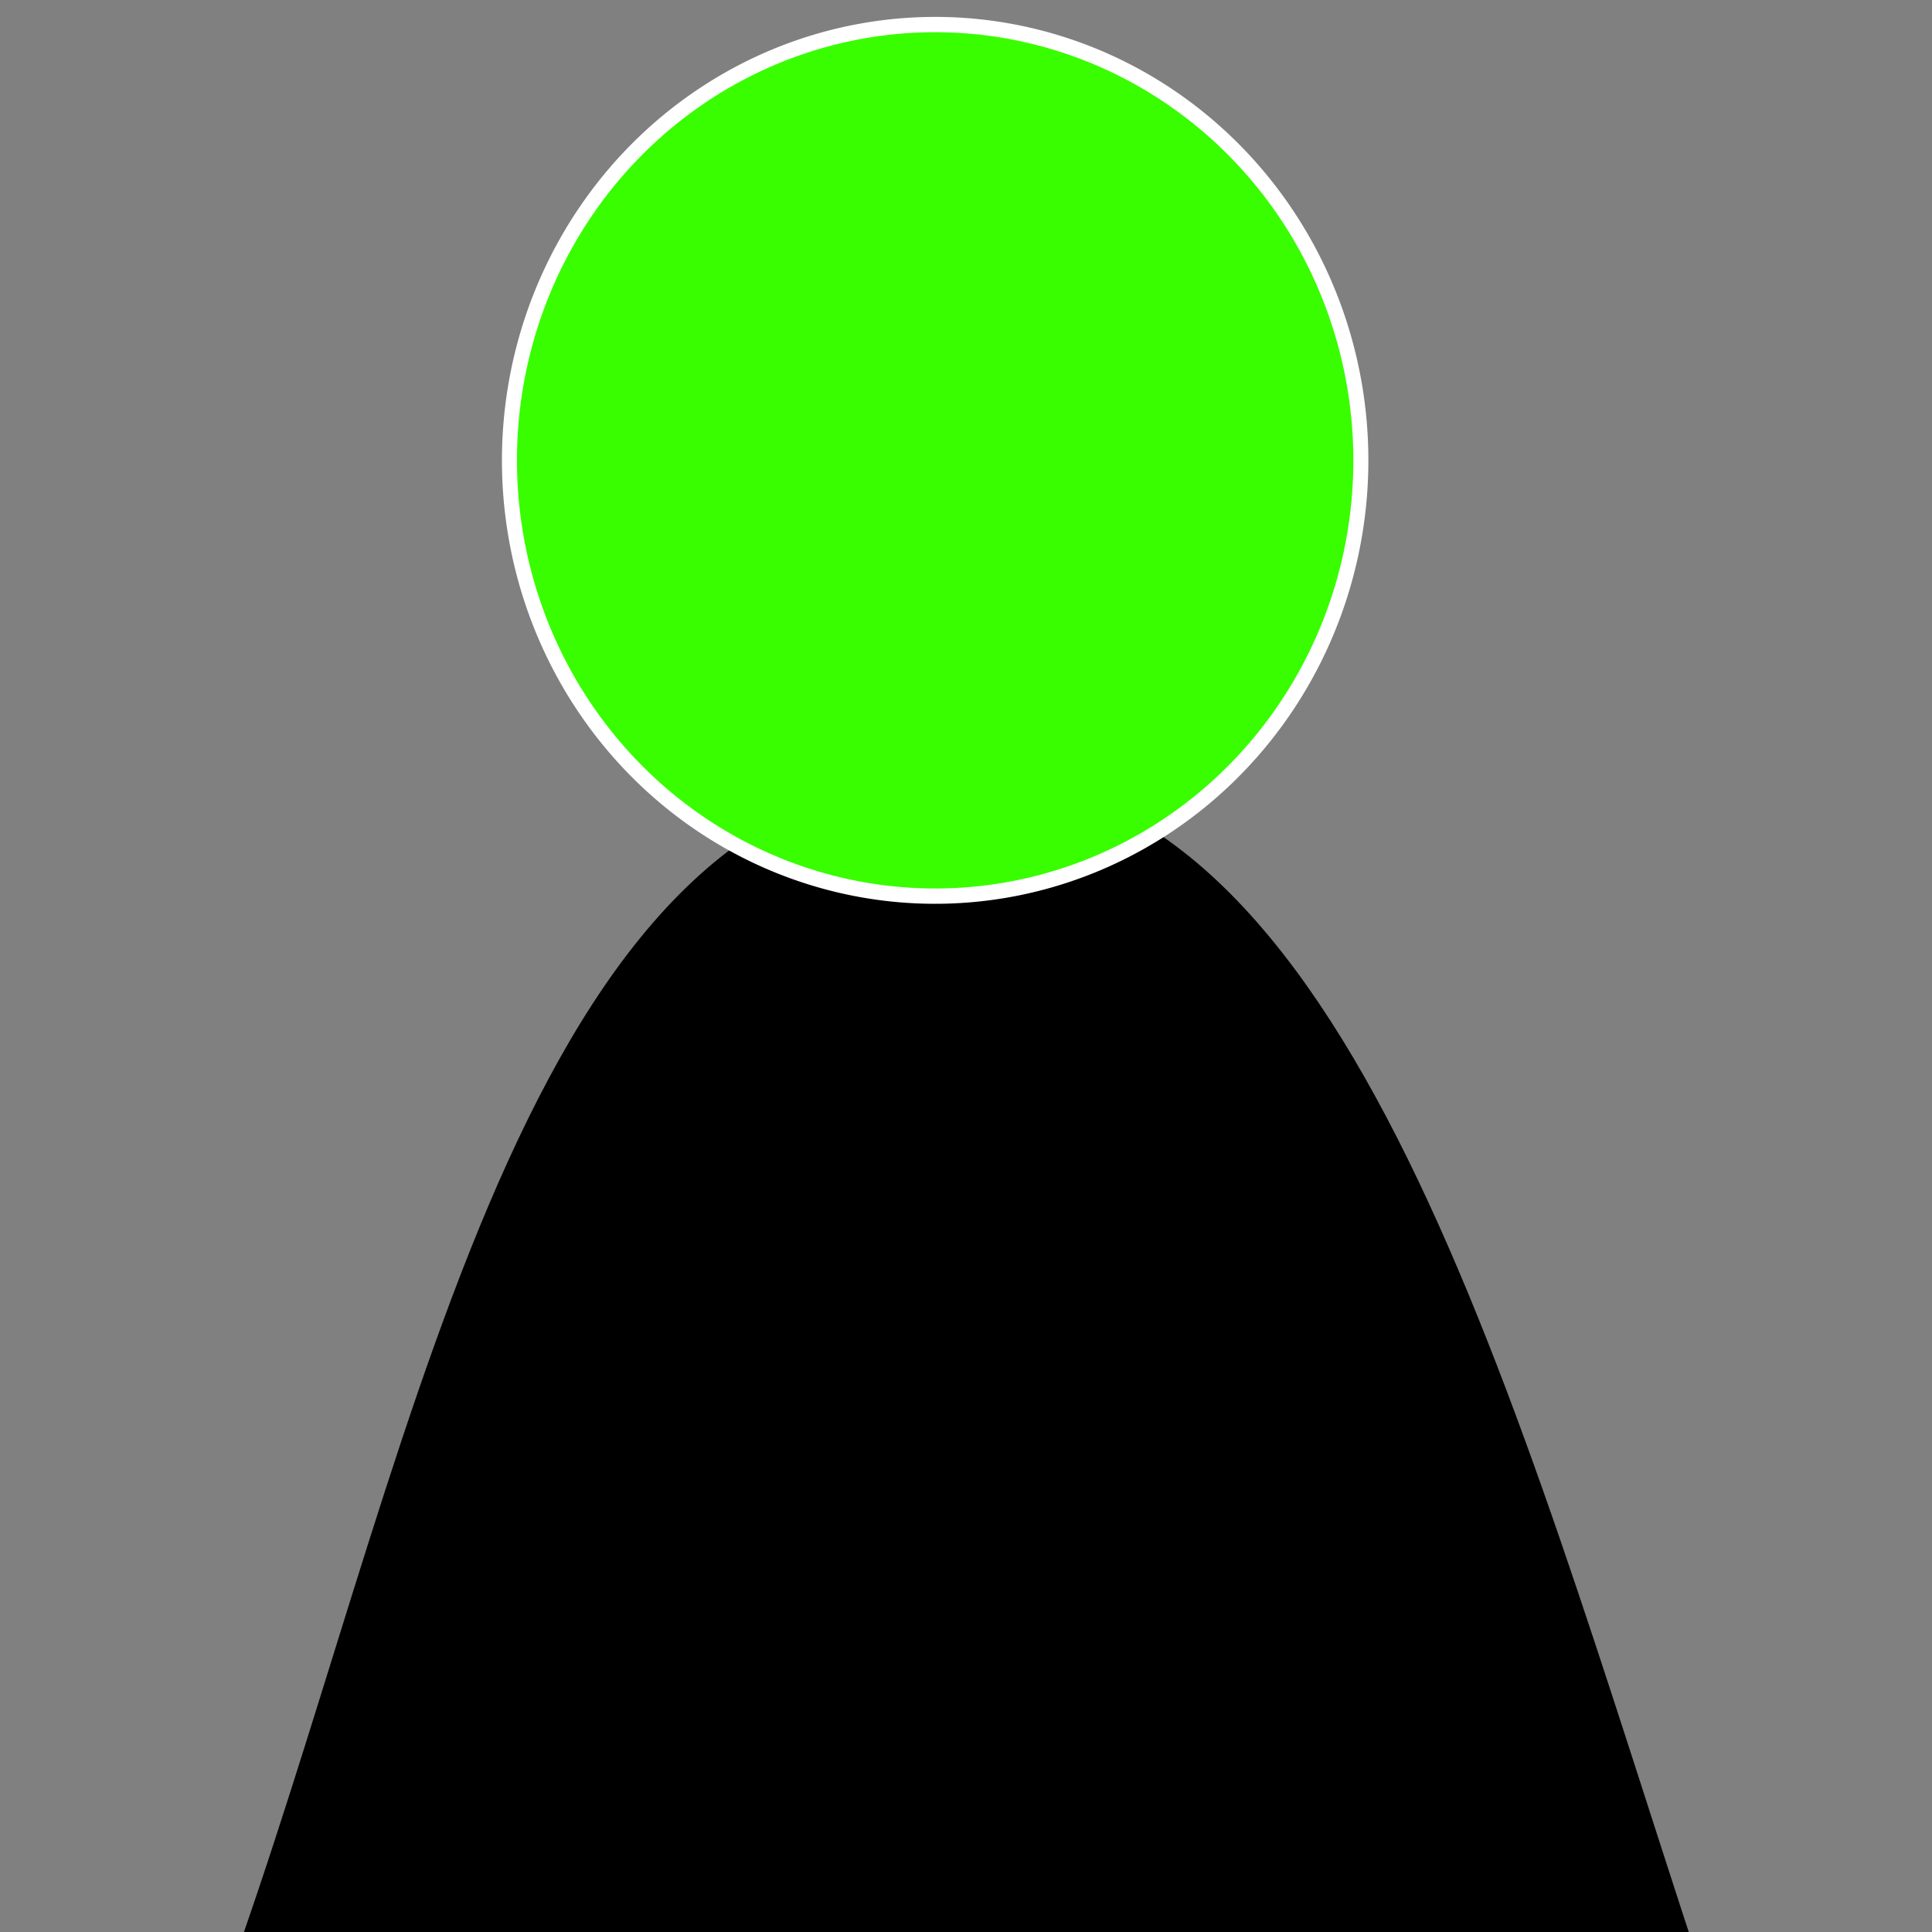 <?xml version="1.0" encoding="UTF-8" standalone="no"?>
<svg
   xmlns:dc="http://purl.org/dc/elements/1.1/"
   xmlns:cc="http://creativecommons.org/ns#"
   xmlns:rdf="http://www.w3.org/1999/02/22-rdf-syntax-ns#"
   xmlns:svg="http://www.w3.org/2000/svg"
   xmlns="http://www.w3.org/2000/svg"
   xmlns:sodipodi="http://sodipodi.sourceforge.net/DTD/sodipodi-0.dtd"
   xmlns:inkscape="http://www.inkscape.org/namespaces/inkscape"
   width="100.181"
   height="100.181"
   viewBox="0 0 100.181 100.181"
   version="1.1"
   id="svg8"
   inkscape:version="1.0 (4035a4fb49, 2020-05-01)"
   sodipodi:docname="INFECTED.svg">
  <rect x="0" y="0" width="100.181" height="100.181" fill="#808080" stroke="none"/>
  <defs
     id="defs2" />
  <sodipodi:namedview
     id="base"
     pagecolor="#ffffff"
     bordercolor="#666666"
     borderopacity="1.0"
     inkscape:pageopacity="0.0"
     inkscape:pageshadow="2"
     inkscape:zoom="5.6"
     inkscape:cx="34.959006"
     inkscape:cy="54.156804"
     inkscape:document-units="px"
     inkscape:current-layer="layer1"
     inkscape:document-rotation="0"
     showgrid="false"
     units="px"
     scale-x="1"
     inkscape:window-width="1920"
     inkscape:window-height="1005"
     inkscape:window-x="-9"
     inkscape:window-y="-9"
     inkscape:window-maximized="1" />
  <g
     inkscape:label="Calque 1"
     inkscape:groupmode="layer"
     id="layer1">
    <path
       style="fill:#000000;fill-opacity:1;stroke:#000000;stroke-width:0.882px;stroke-linecap:butt;stroke-linejoin:miter;stroke-opacity:1"
       d="M 12.827,101.013 C 22.359,73.775 27.986,40.109 50.053,40.536 69.59,40.484 78.097,72.79 87.679,101.943 h -0.133"
       id="path1406"
       sodipodi:nodetypes="cccc" />
    <path
       style="fill:#38fe00;fill-opacity:1;stroke:#ffffff;stroke-width:0.787;stroke-linecap:square;stroke-miterlimit:4;stroke-dasharray:none;stroke-opacity:1"
       id="path1410"
       sodipodi:type="arc"
       sodipodi:cx="-28.844706"
       sodipodi:cy="-46.334145"
       sodipodi:rx="22.224144"
       sodipodi:ry="22.456512"
       sodipodi:start="0"
       sodipodi:end="6.2813403"
       sodipodi:arc-type="arc"
       d="m -6.621,-46.334 a 22.224,22.457 0 0 1 -22.214,22.457 22.224,22.457 0 0 1 -22.234,-22.436 22.224,22.457 0 0 1 22.193,-22.477 22.224,22.457 0 0 1 22.255,22.415"
       transform="matrix(-0.841,0.541,-0.523,-0.852,0,0)"
       sodipodi:open="true" />
  </g>
</svg>
